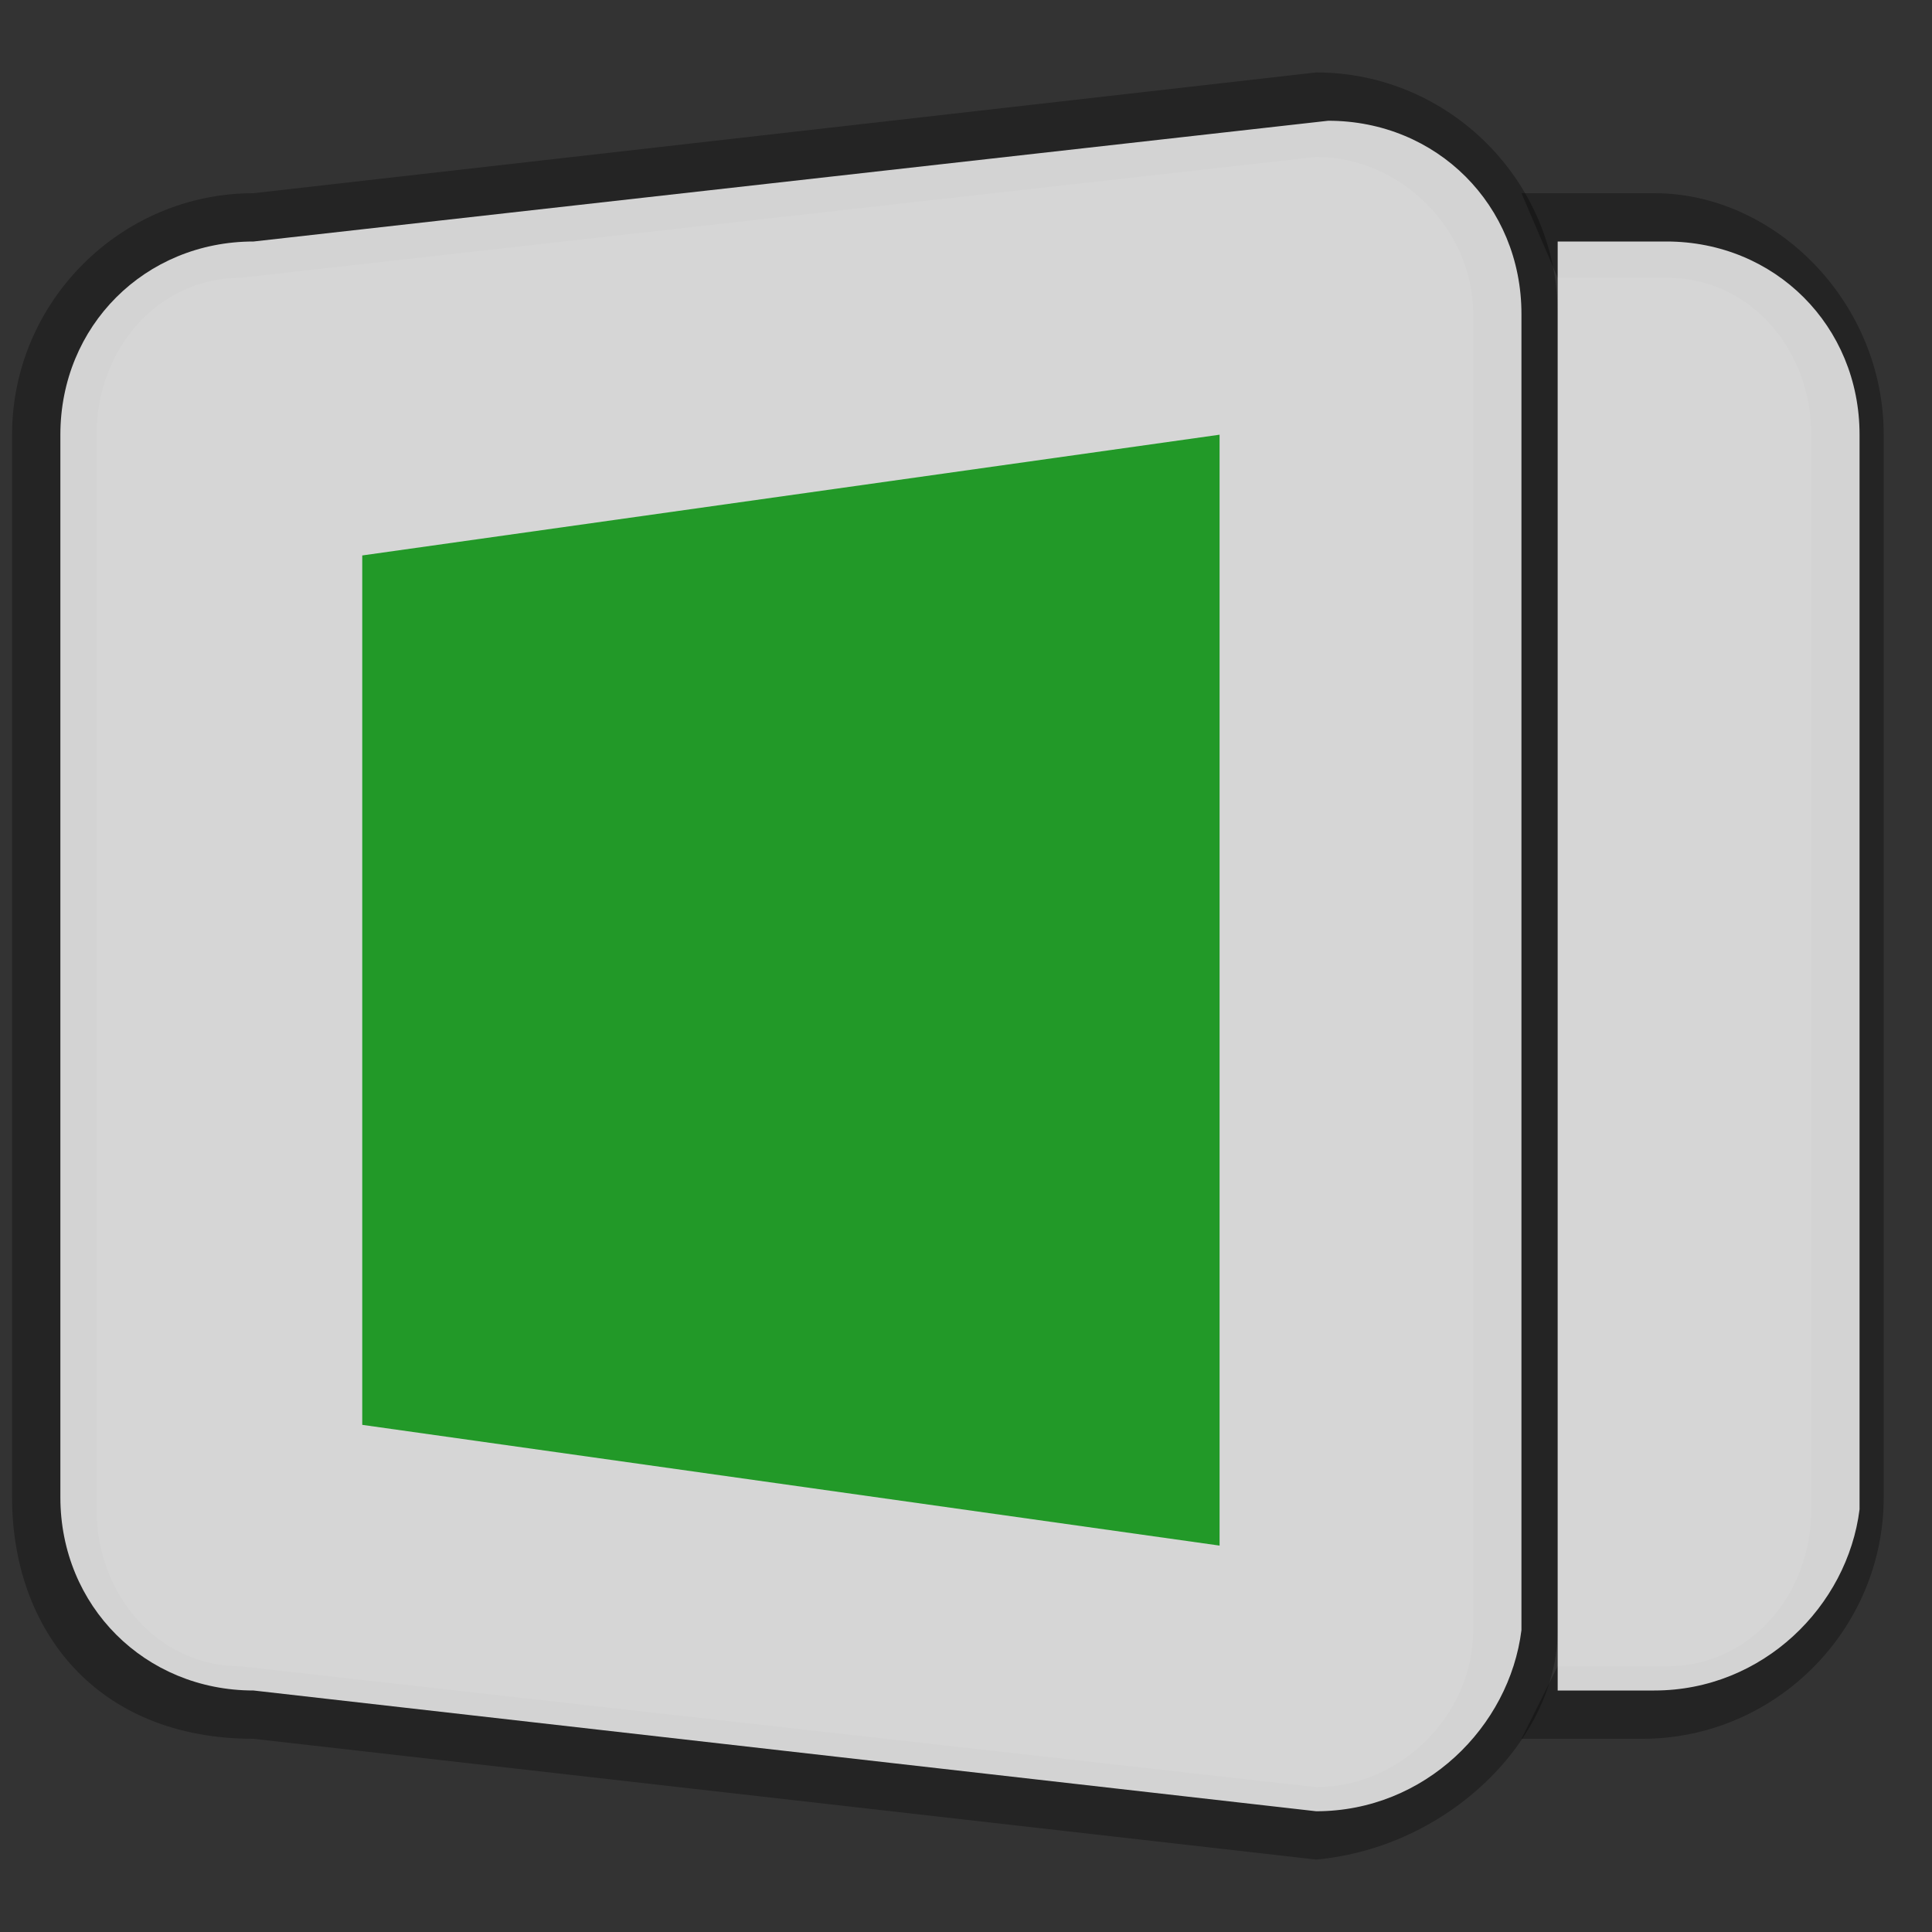 <?xml version="1.0" encoding="utf-8"?>
<!-- Generator: Adobe Illustrator 18.0.0, SVG Export Plug-In . SVG Version: 6.00 Build 0)  -->
<!DOCTYPE svg PUBLIC "-//W3C//DTD SVG 1.1//EN" "http://www.w3.org/Graphics/SVG/1.1/DTD/svg11.dtd">
<svg version="1.1" id="Layer_1" xmlns="http://www.w3.org/2000/svg" xmlns:xlink="http://www.w3.org/1999/xlink" x="0px" y="0px"
	 viewBox="0 0 16 16" enable-background="new 0 0 16 16" xml:space="preserve">
<rect x="0" y="0" width="16" height="16" fill="#333333" stroke="none"/>
<g opacity="0.3" enable-background="new    ">
	<path d="M10.9,15.4l-8.8-1c-1.3,0-2-0.9-2-2V3.6c0-1.1,0.9-2,2-2l8.8-1c1.1,0,2,0.9,2,2v10.9C12.9,14.4,12,15.3,10.9,15.4z M2,2.3
		c-0.7,0-1.2,0.6-1.2,1.3v8.9c0,0.7,0.5,1.3,1.2,1.3l8.9,1c0.7,0,1.3-0.6,1.3-1.3V2.6c0-0.7-0.6-1.3-1.3-1.3C10.9,1.3,2,2.3,2,2.3z"
		/>
</g>
<path opacity="0.8" fill="#FFFFFF" enable-background="new    " d="M10.9,15l-8.8-1c-0.9,0-1.6-0.7-1.6-1.6V3.6C0.5,2.7,1.2,2,2.1,2
	L11,1c0.9,0,1.6,0.7,1.6,1.6v10.9C12.5,14.3,11.8,15,10.9,15z"/>
<path opacity="0.3" enable-background="new    " d="M12.6,14.4h1c1.1,0,2-0.9,2-2V3.6c0-1.1-0.9-2-1.9-2h-1.1l0.3,0.7h0.9
	c0.7,0,1.2,0.6,1.2,1.3v8.9c0,0.7-0.5,1.3-1.2,1.3h-0.9"/>
<polygon fill="#229928" points="10.1,12.8 3,11.8 3,4.6 10.1,3.6 "/>
<path opacity="0.8" fill="#FFFFFF" enable-background="new    " d="M13.7,14h-0.8V2h0.9c0.9,0,1.6,0.7,1.6,1.6v8.9
	C15.3,13.3,14.6,14,13.7,14z"/>
</svg>
